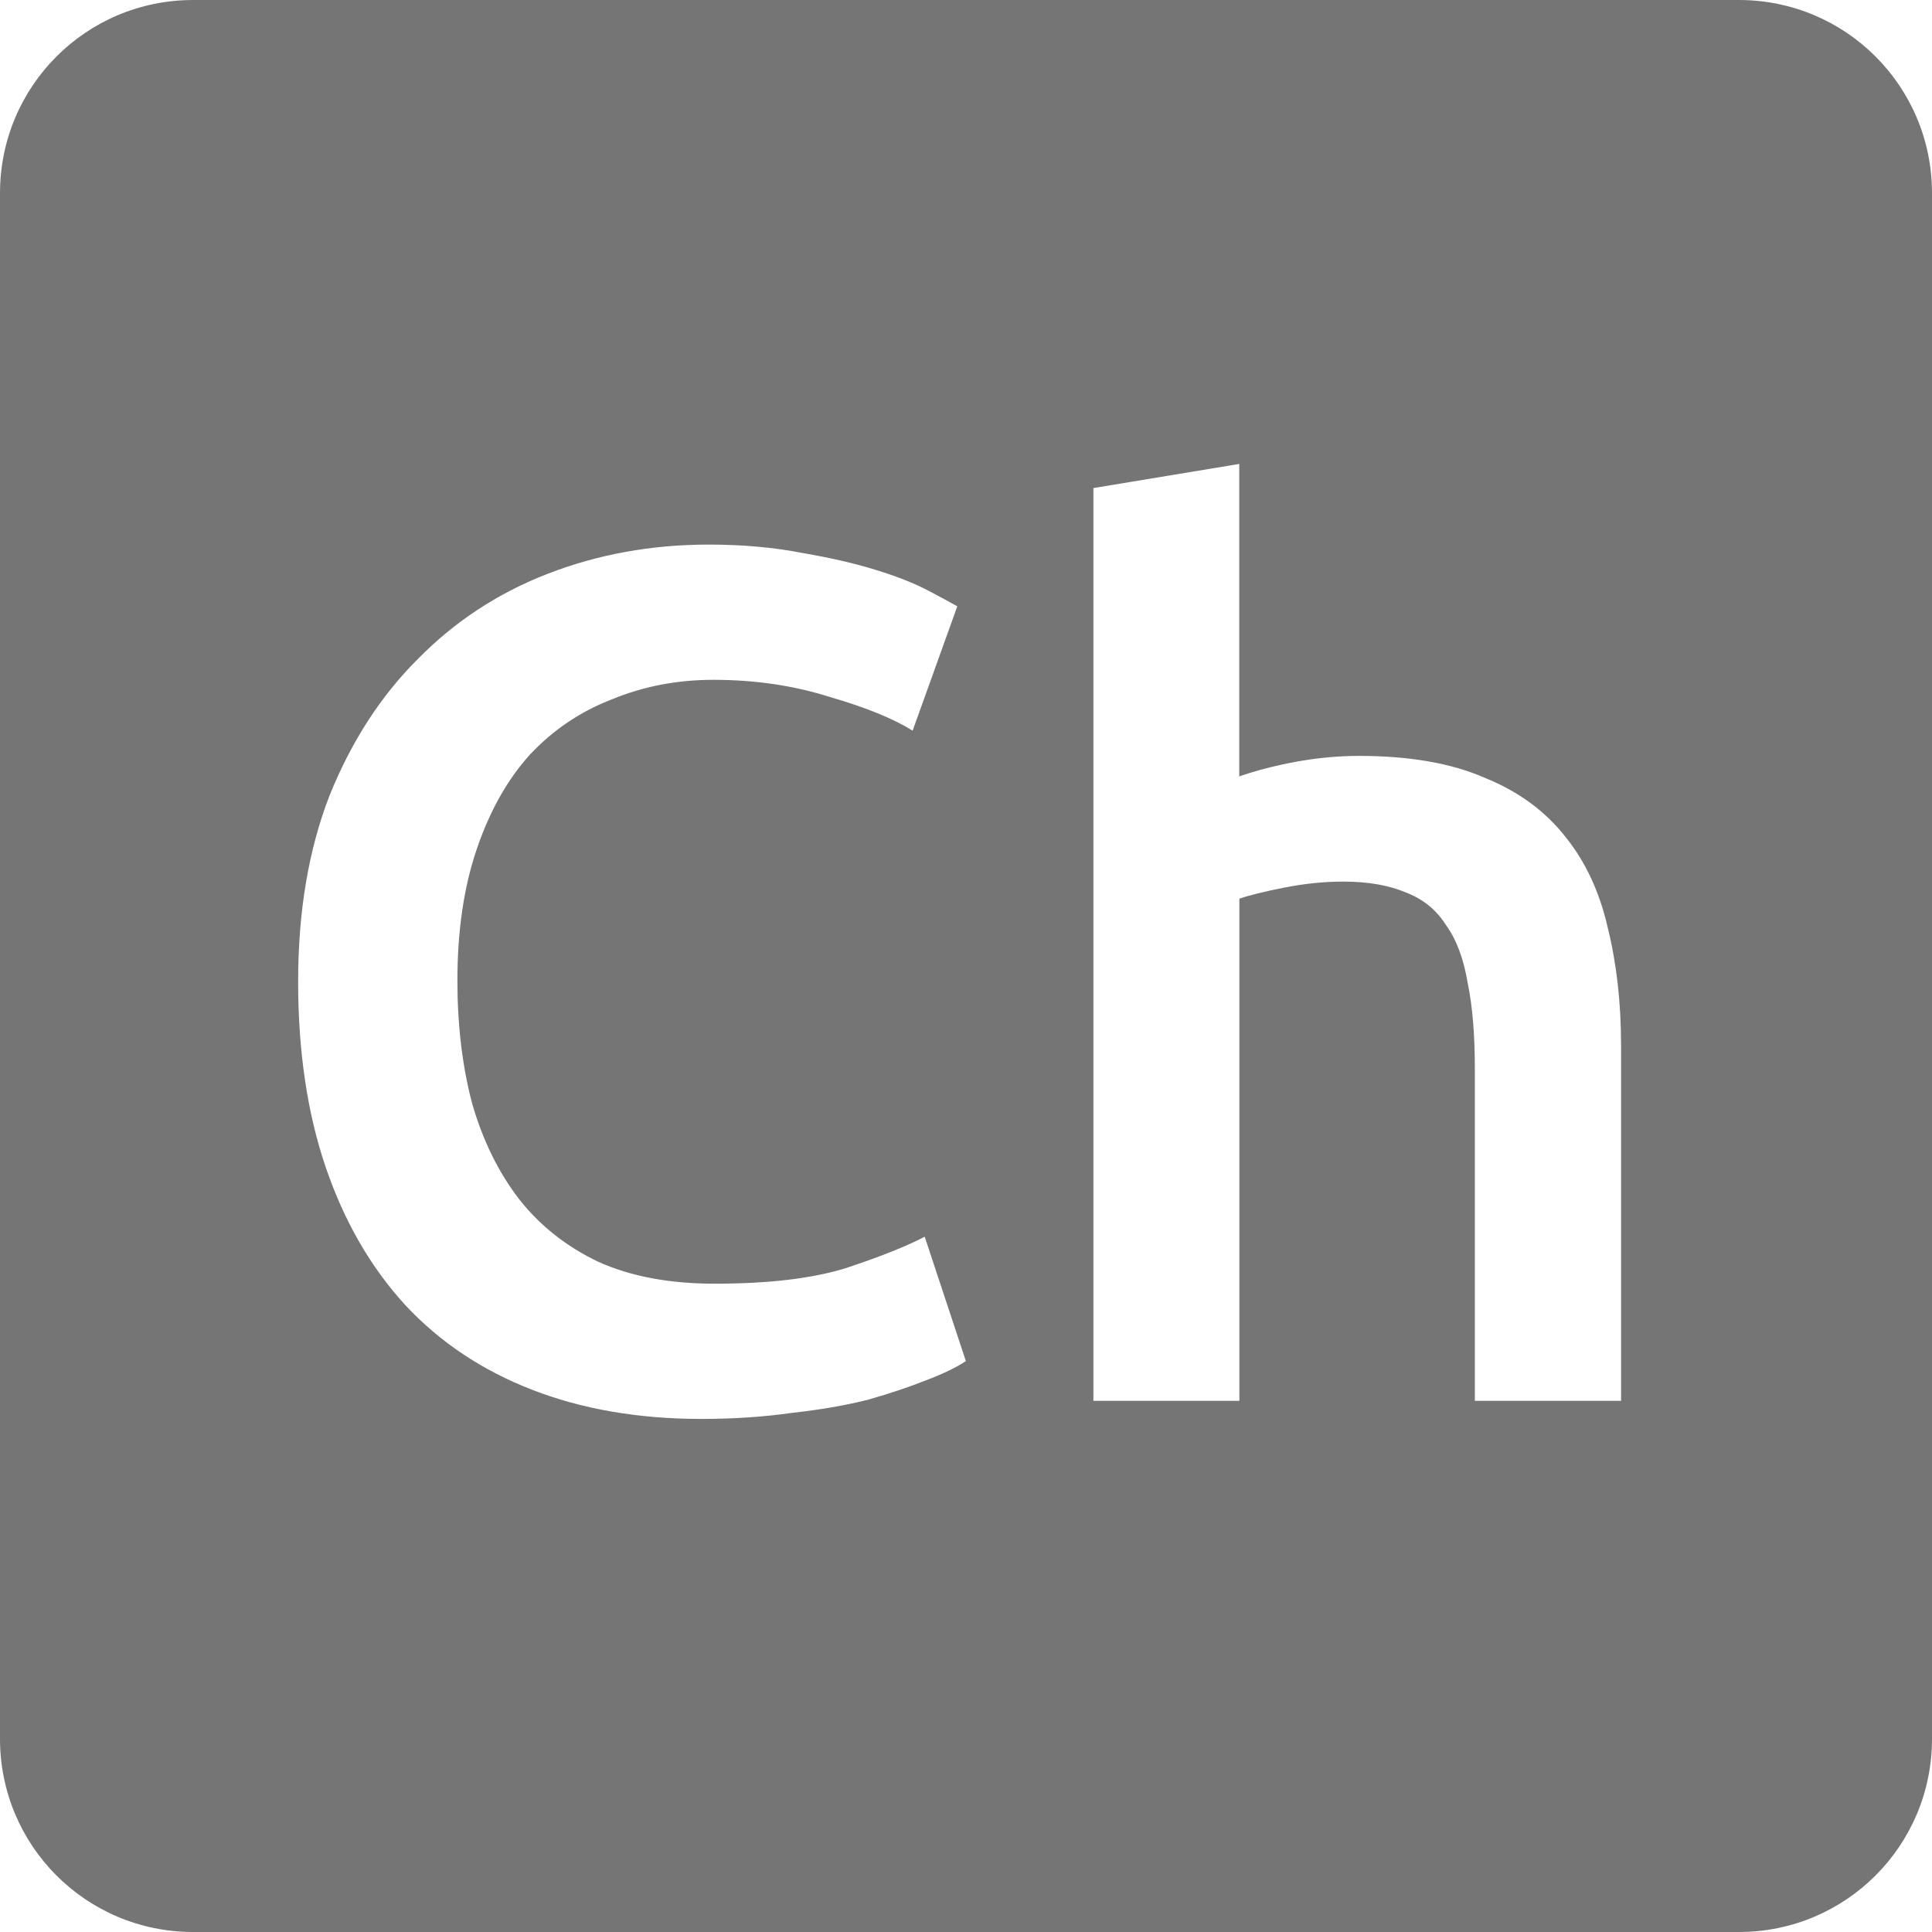 <svg xmlns="http://www.w3.org/2000/svg" viewBox="0 0 16 16">
 <path style="fill:#757575;fill-opacity:1" d="m 1.6 0 c -0.886 0 -1.6 0.714 -1.6 1.6 l 0 12.8 c 0 0.886 0.714 1.6 1.6 1.6 l 12.8 0 c 0.886 0 1.6 -0.714 1.6 -1.6 l 0 -12.8 c 0 -0.886 -0.714 -1.6 -1.6 -1.6 l -12.8 0 z m 8.663 3.841 0 2.589 c 0.133 -0.047 0.288 -0.087 0.461 -0.12 0.18 -0.033 0.356 -0.05 0.53 -0.05 0.42 0 0.767 0.061 1.041 0.181 0.28 0.113 0.502 0.276 0.669 0.489 0.167 0.207 0.283 0.457 0.35 0.75 0.073 0.293 0.111 0.62 0.111 0.98 l 0 2.941 -1.211 0 0 -2.75 c 0 -0.28 -0.019 -0.516 -0.059 -0.709 -0.033 -0.2 -0.093 -0.361 -0.18 -0.481 c -0.08 -0.127 -0.19 -0.215 -0.33 -0.269 -0.14 -0.06 -0.314 -0.091 -0.52 -0.091 c -0.16 0 -0.324 0.017 -0.491 0.05 -0.167 0.033 -0.29 0.064 -0.37 0.091 l 0 4.159 -1.209 0 0 -7.559 1.209 -0.2 z m -4.395 0.669 c 0.287 0 0.546 0.024 0.78 0.07 0.233 0.04 0.436 0.087 0.609 0.141 0.173 0.053 0.316 0.11 0.43 0.17 0.113 0.06 0.194 0.103 0.241 0.13 l -0.37 1.03 c -0.16 -0.1 -0.389 -0.193 -0.689 -0.28 -0.293 -0.093 -0.614 -0.141 -0.961 -0.141 c -0.3 0 -0.579 0.054 -0.839 0.161 -0.26 0.1 -0.488 0.253 -0.681 0.459 c -0.187 0.207 -0.332 0.466 -0.439 0.78 -0.107 0.313 -0.161 0.677 -0.161 1.091 c 0 0.367 0.04 0.703 0.12 1.01 0.087 0.307 0.217 0.573 0.391 0.8 c 0.173 0.22 0.393 0.394 0.659 0.52 c 0.267 0.12 0.588 0.18 0.961 0.18 0.447 0 0.809 -0.043 1.089 -0.13 0.28 -0.093 0.497 -0.179 0.65 -0.259 l 0.341 1.03 c -0.08 0.053 -0.19 0.106 -0.33 0.159 c -0.133 0.053 -0.295 0.108 -0.481 0.161 -0.187 0.047 -0.396 0.083 -0.63 0.109 c -0.233 0.033 -0.483 0.05 -0.75 0.05 -0.52 0 -0.987 -0.081 -1.4 -0.241 -0.413 -0.16 -0.763 -0.393 -1.05 -0.7 c -0.287 -0.313 -0.506 -0.692 -0.659 -1.139 -0.153 -0.447 -0.23 -0.961 -0.23 -1.541 c 0 -0.58 0.086 -1.092 0.259 -1.539 0.18 -0.447 0.423 -0.825 0.73 -1.131 c 0.307 -0.313 0.666 -0.549 1.08 -0.709 0.413 -0.16 0.858 -0.241 1.331 -0.241 z"/>
</svg>
